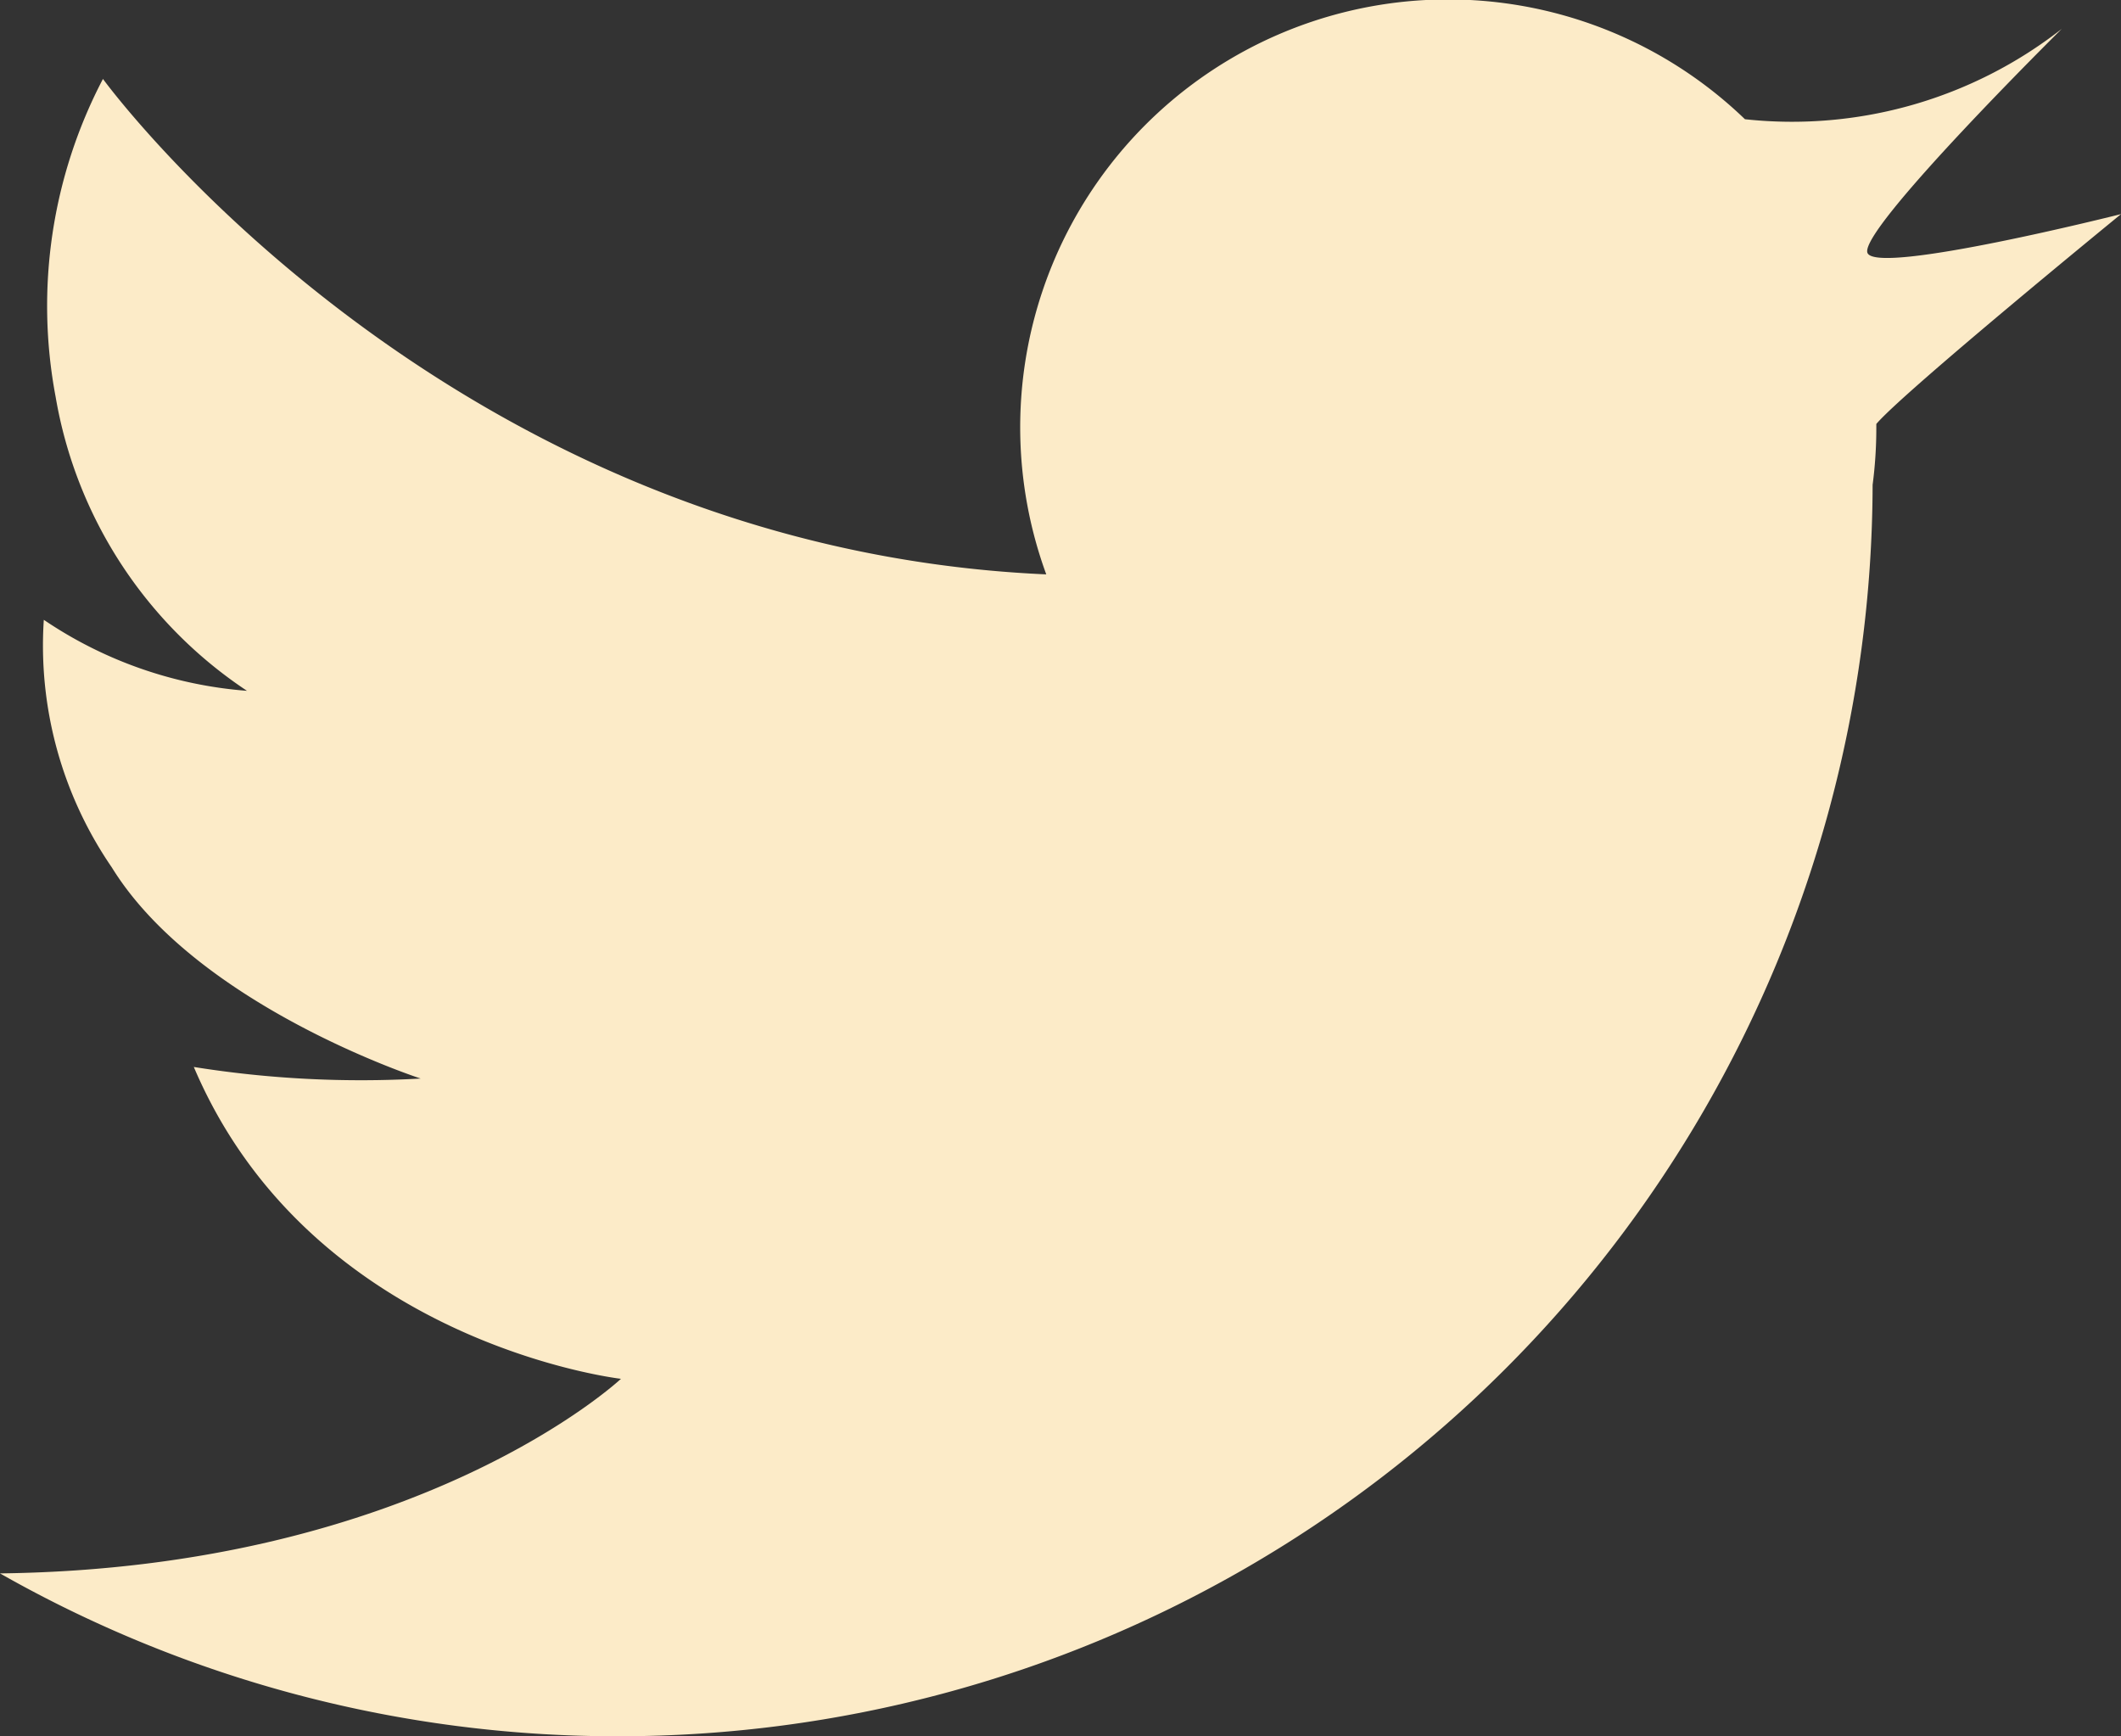 <svg xmlns="http://www.w3.org/2000/svg" xmlns:xlink="http://www.w3.org/1999/xlink" width="36.65" height="30" viewBox="0 0 36.65 30">
  <rect x="0" y="0" width="36.65" height="30" fill="#333333" stroke="none"/>
  <defs>
    <clipPath id="clip-path">
      <rect id="Rectangle_86" data-name="Rectangle 86" width="36.65" height="30" fill="#fcebc8"/>
    </clipPath>
  </defs>
  <g id="Group_117" data-name="Group 117" transform="translate(0)">
    <g id="Group_59" data-name="Group 59" transform="translate(0 0)" clip-path="url(#clip-path)">
      <path id="Path_2866" data-name="Path 2866" d="M30.152,2.061A7.567,7.567,0,0,0,35.626.5s-3.512,3.474-3.357,3.87S36.651,3.7,36.651,3.7,32.9,6.764,32.422,7.326v.066a7.522,7.522,0,0,1-.064.986A21.67,21.67,0,0,1,10.691,30,21.58,21.58,0,0,1,0,27.186c7.243-.089,10.73-3.362,10.73-3.362s-5.351-.613-7.381-5.388a18.306,18.306,0,0,0,3.92.2S3.415,17.39,1.932,14.988A6.773,6.773,0,0,1,.757,10.71a7.24,7.24,0,0,0,3.511,1.227A7.635,7.635,0,0,1,.961,6.856a8.458,8.458,0,0,1,.818-5.491s5.894,8.1,16.3,8.56A7.393,7.393,0,0,1,30.152,2.061" transform="translate(0 -0.001)" fill="#fcebc8"/>
    </g>
  </g>
</svg>
